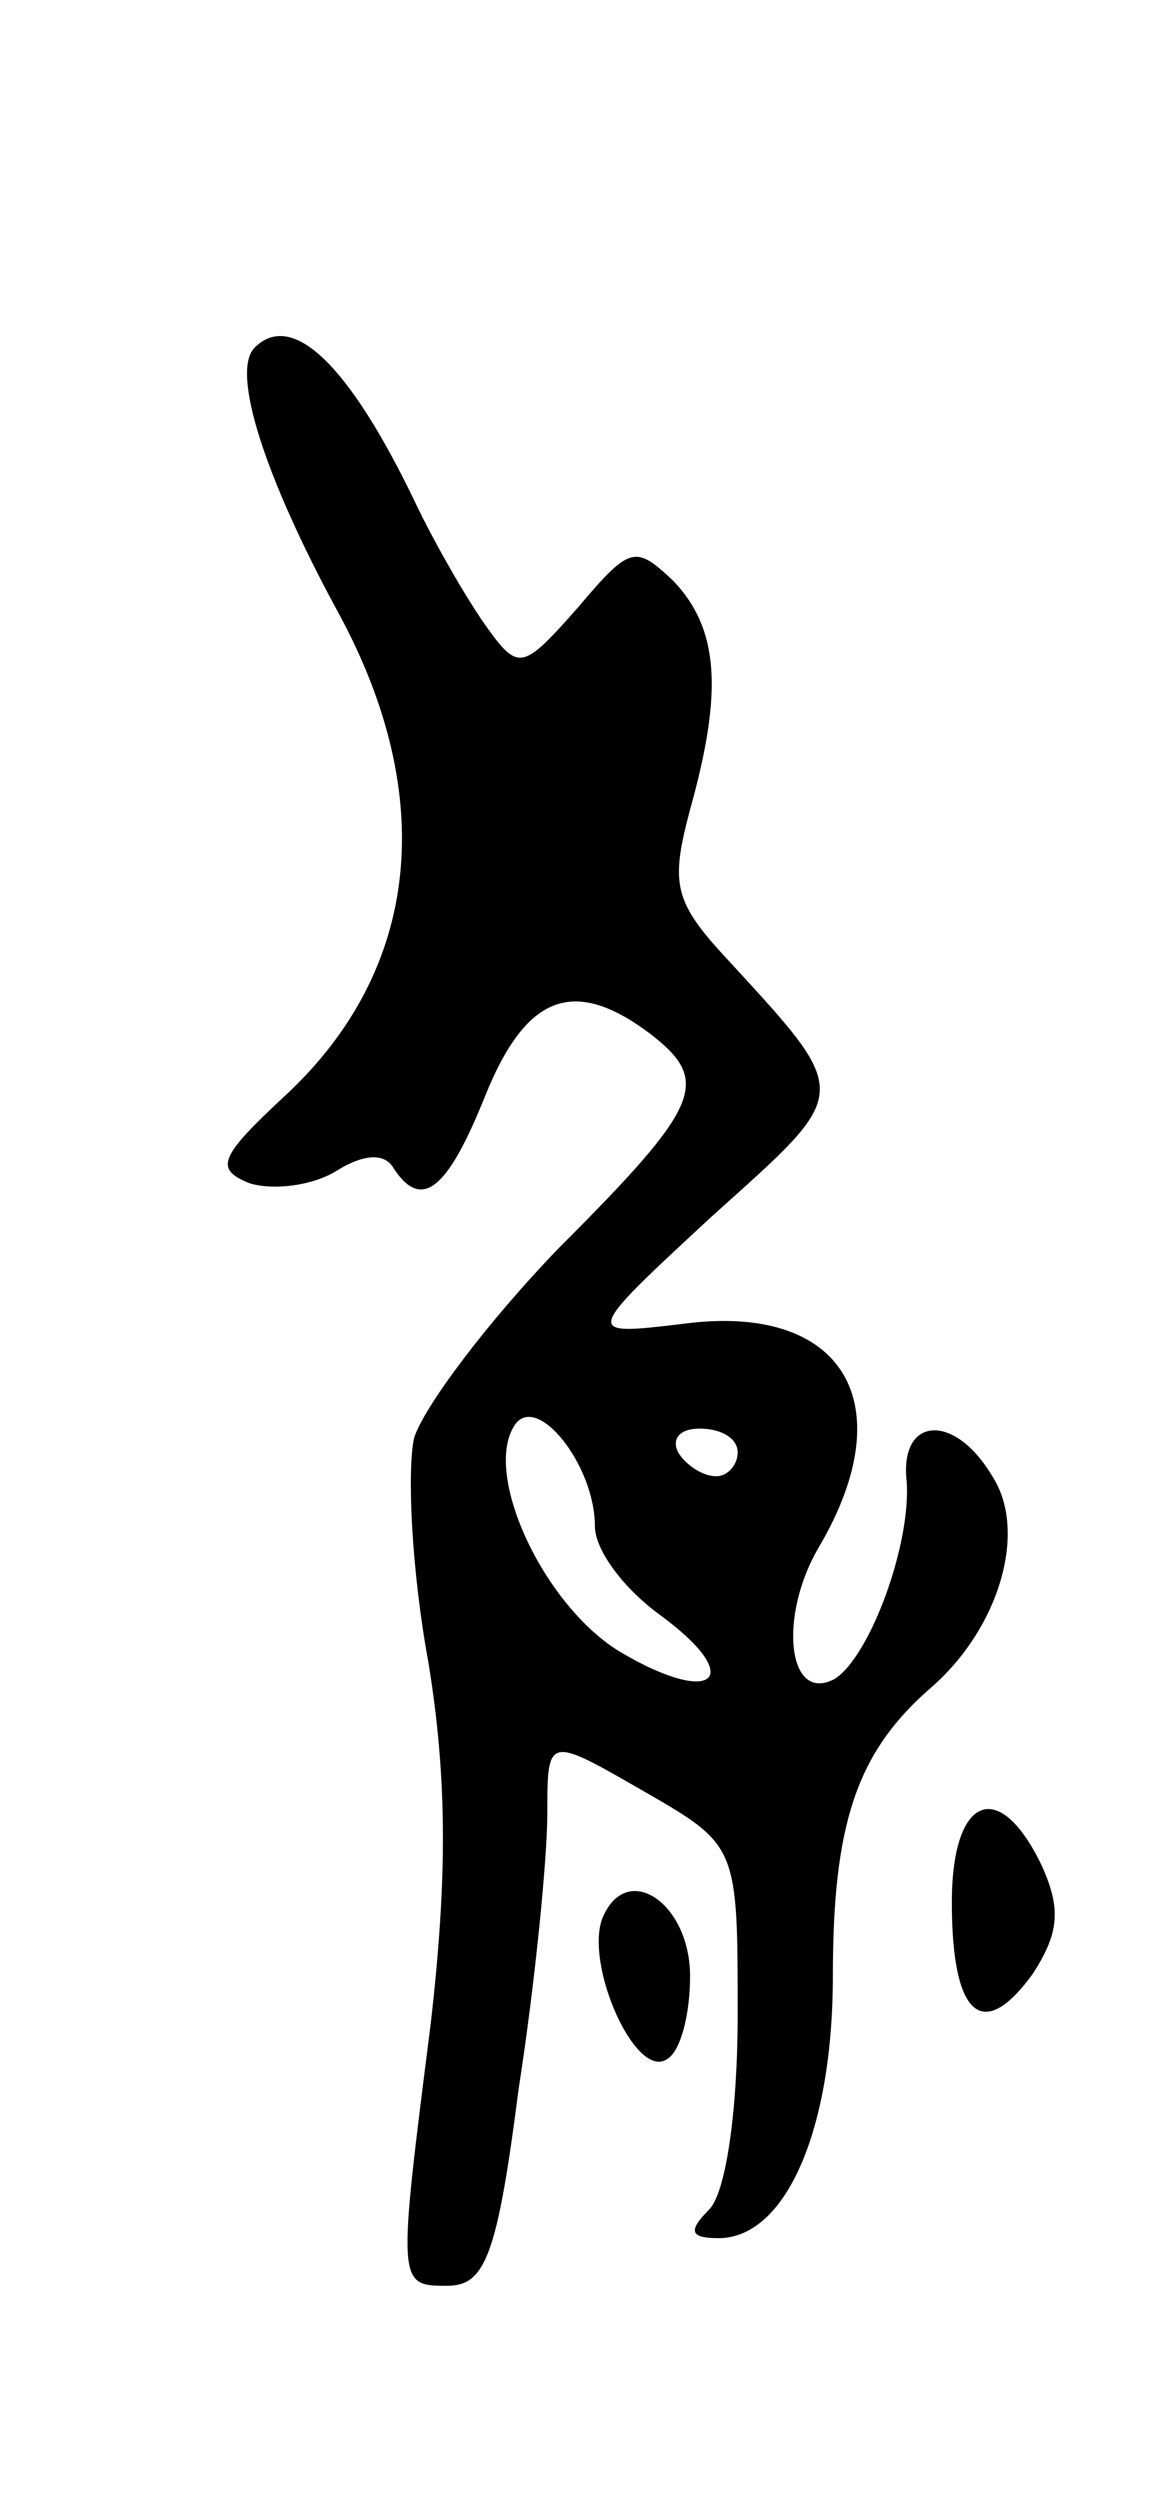<svg version="1.0" xmlns="http://www.w3.org/2000/svg"
 width="49pt" height="105pt" viewBox="0 0 49 105"
 preserveAspectRatio="xMidYMid meet">
<g transform="translate(0,105) scale(0.1,-0.1)"
fill="#000000" stroke="none">
<path d="M107 904 c-10 -10 4 -54 35 -111 42 -77 35 -150 -22 -203 -28 -26
-30 -31 -15 -37 10 -3 26 -1 36 5 11 7 20 8 24 2 12 -19 23 -10 39 30 17 42
37 50 69 26 26 -20 22 -30 -38 -90 -30 -31 -57 -67 -61 -80 -3 -14 -1 -56 6
-94 8 -49 8 -91 1 -152 -14 -110 -14 -110 7 -110 16 0 21 13 30 83 7 45 12 97
12 115 0 33 0 33 40 10 40 -23 40 -23 40 -94 0 -41 -5 -75 -12 -82 -9 -9 -8
-12 4 -12 28 0 48 45 48 110 0 64 10 94 41 121 29 25 41 66 26 89 -16 27 -39
25 -36 -2 2 -26 -15 -73 -30 -83 -20 -11 -24 26 -7 55 36 61 10 103 -57 94
-42 -5 -42 -5 12 45 60 54 60 50 4 111 -20 22 -21 30 -13 60 14 50 12 76 -7
96 -16 15 -18 15 -40 -11 -23 -26 -25 -27 -38 -9 -8 11 -22 35 -31 54 -27 56
-51 80 -67 64z m143 -495 c0 -10 12 -26 27 -37 37 -27 23 -39 -16 -16 -32 19
-58 74 -45 95 9 15 34 -16 34 -42z m60 31 c0 -5 -4 -10 -9 -10 -6 0 -13 5 -16
10 -3 6 1 10 9 10 9 0 16 -4 16 -10z"/>
<path d="M400 251 c0 -48 13 -59 34 -30 11 17 12 27 4 45 -18 38 -38 30 -38
-15z"/>
<path d="M253 244 c-7 -20 14 -67 27 -59 6 3 10 19 10 35 0 31 -27 49 -37 24z"/>
</g>
</svg>
